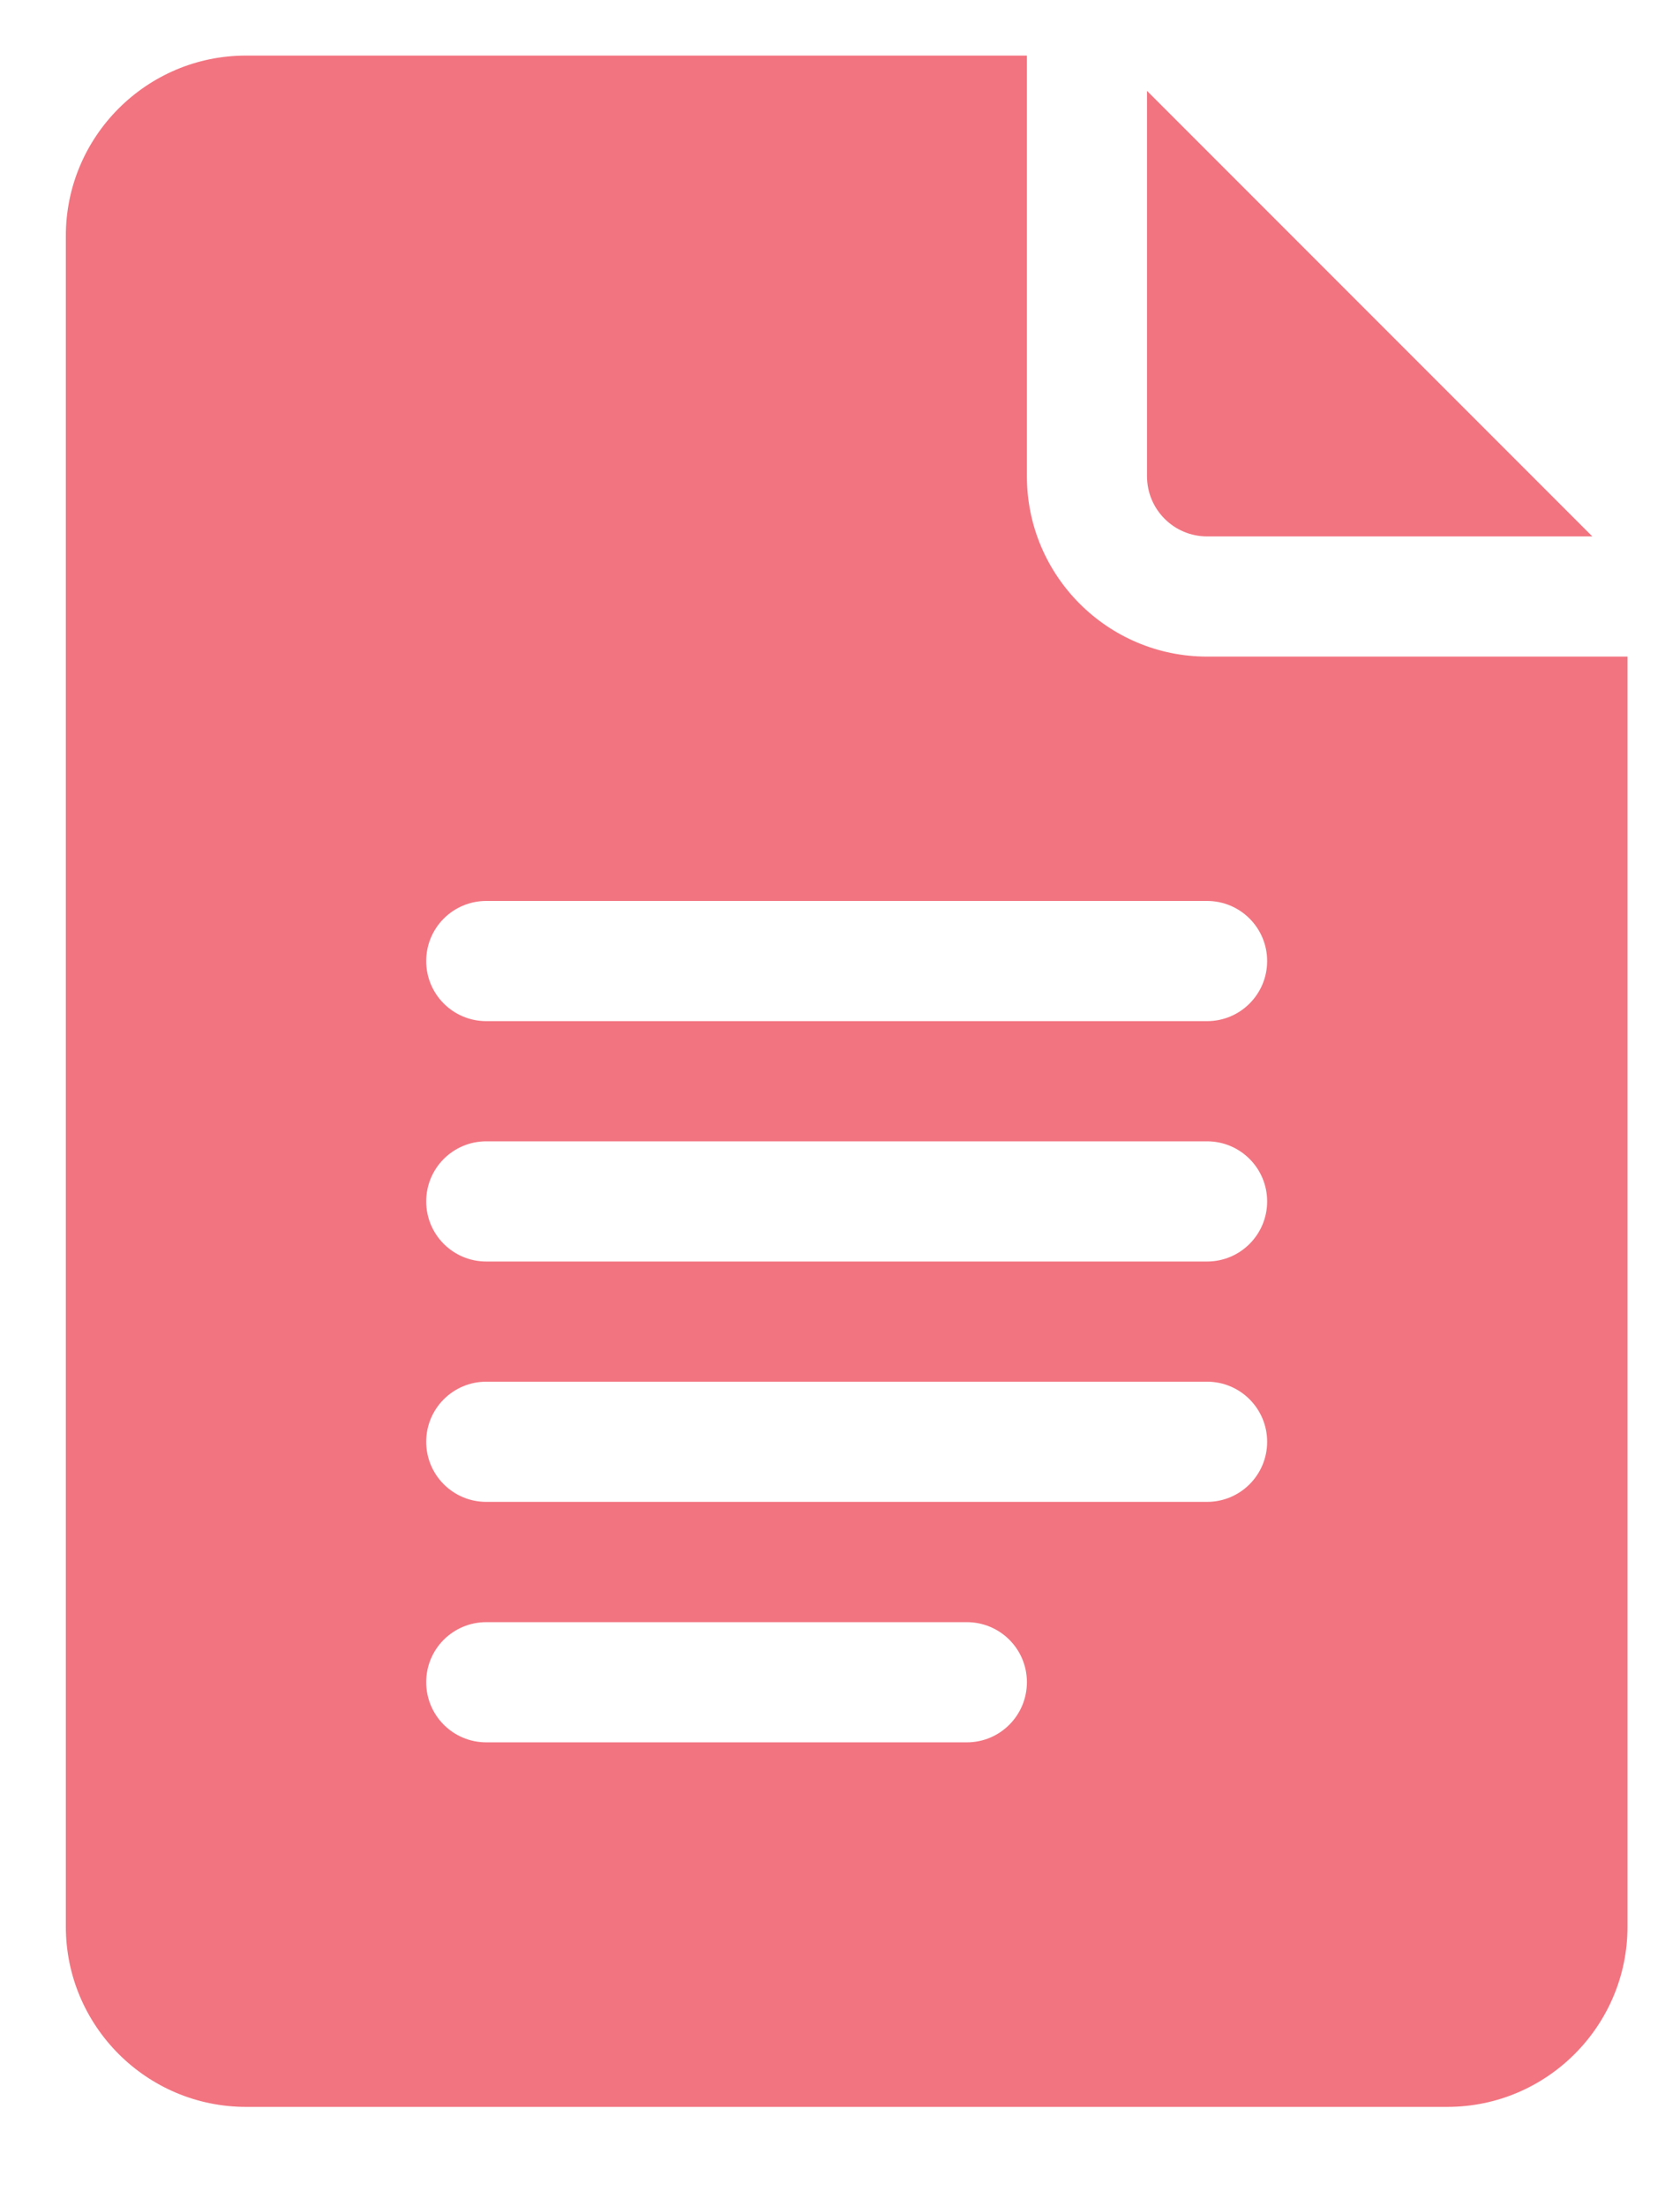 <svg width="16" height="21" viewBox="0 0 16 21" fill="none" xmlns="http://www.w3.org/2000/svg">
<path d="M2.343 20.055H13.784C14.73 20.055 15.5 19.285 15.5 18.339V6.25H11.496C10.549 6.25 9.78 5.48 9.78 4.534V0.529H2.343C1.397 0.529 0.627 1.299 0.627 2.245V18.339C0.627 19.285 1.397 20.055 2.343 20.055ZM4.631 8.576H11.496C11.812 8.576 12.068 8.832 12.068 9.148C12.068 9.464 11.812 9.72 11.496 9.72H4.631C4.315 9.72 4.059 9.464 4.059 9.148C4.059 8.832 4.315 8.576 4.631 8.576ZM4.631 10.864H11.496C11.812 10.864 12.068 11.12 12.068 11.436C12.068 11.752 11.812 12.008 11.496 12.008H4.631C4.315 12.008 4.059 11.752 4.059 11.436C4.059 11.12 4.315 10.864 4.631 10.864ZM4.631 13.152H11.496C11.812 13.152 12.068 13.408 12.068 13.724C12.068 14.04 11.812 14.296 11.496 14.296H4.631C4.315 14.296 4.059 14.04 4.059 13.724C4.059 13.408 4.315 13.152 4.631 13.152ZM4.631 15.441H9.208C9.524 15.441 9.78 15.696 9.78 16.012C9.78 16.329 9.524 16.585 9.208 16.585H4.631C4.315 16.585 4.059 16.329 4.059 16.012C4.059 15.696 4.315 15.441 4.631 15.441Z" fill="#F27480"/>
<path d="M11.496 5.106H15.165L10.924 0.865V4.534C10.924 4.849 11.18 5.106 11.496 5.106Z" fill="#F27480"/>
</svg>
